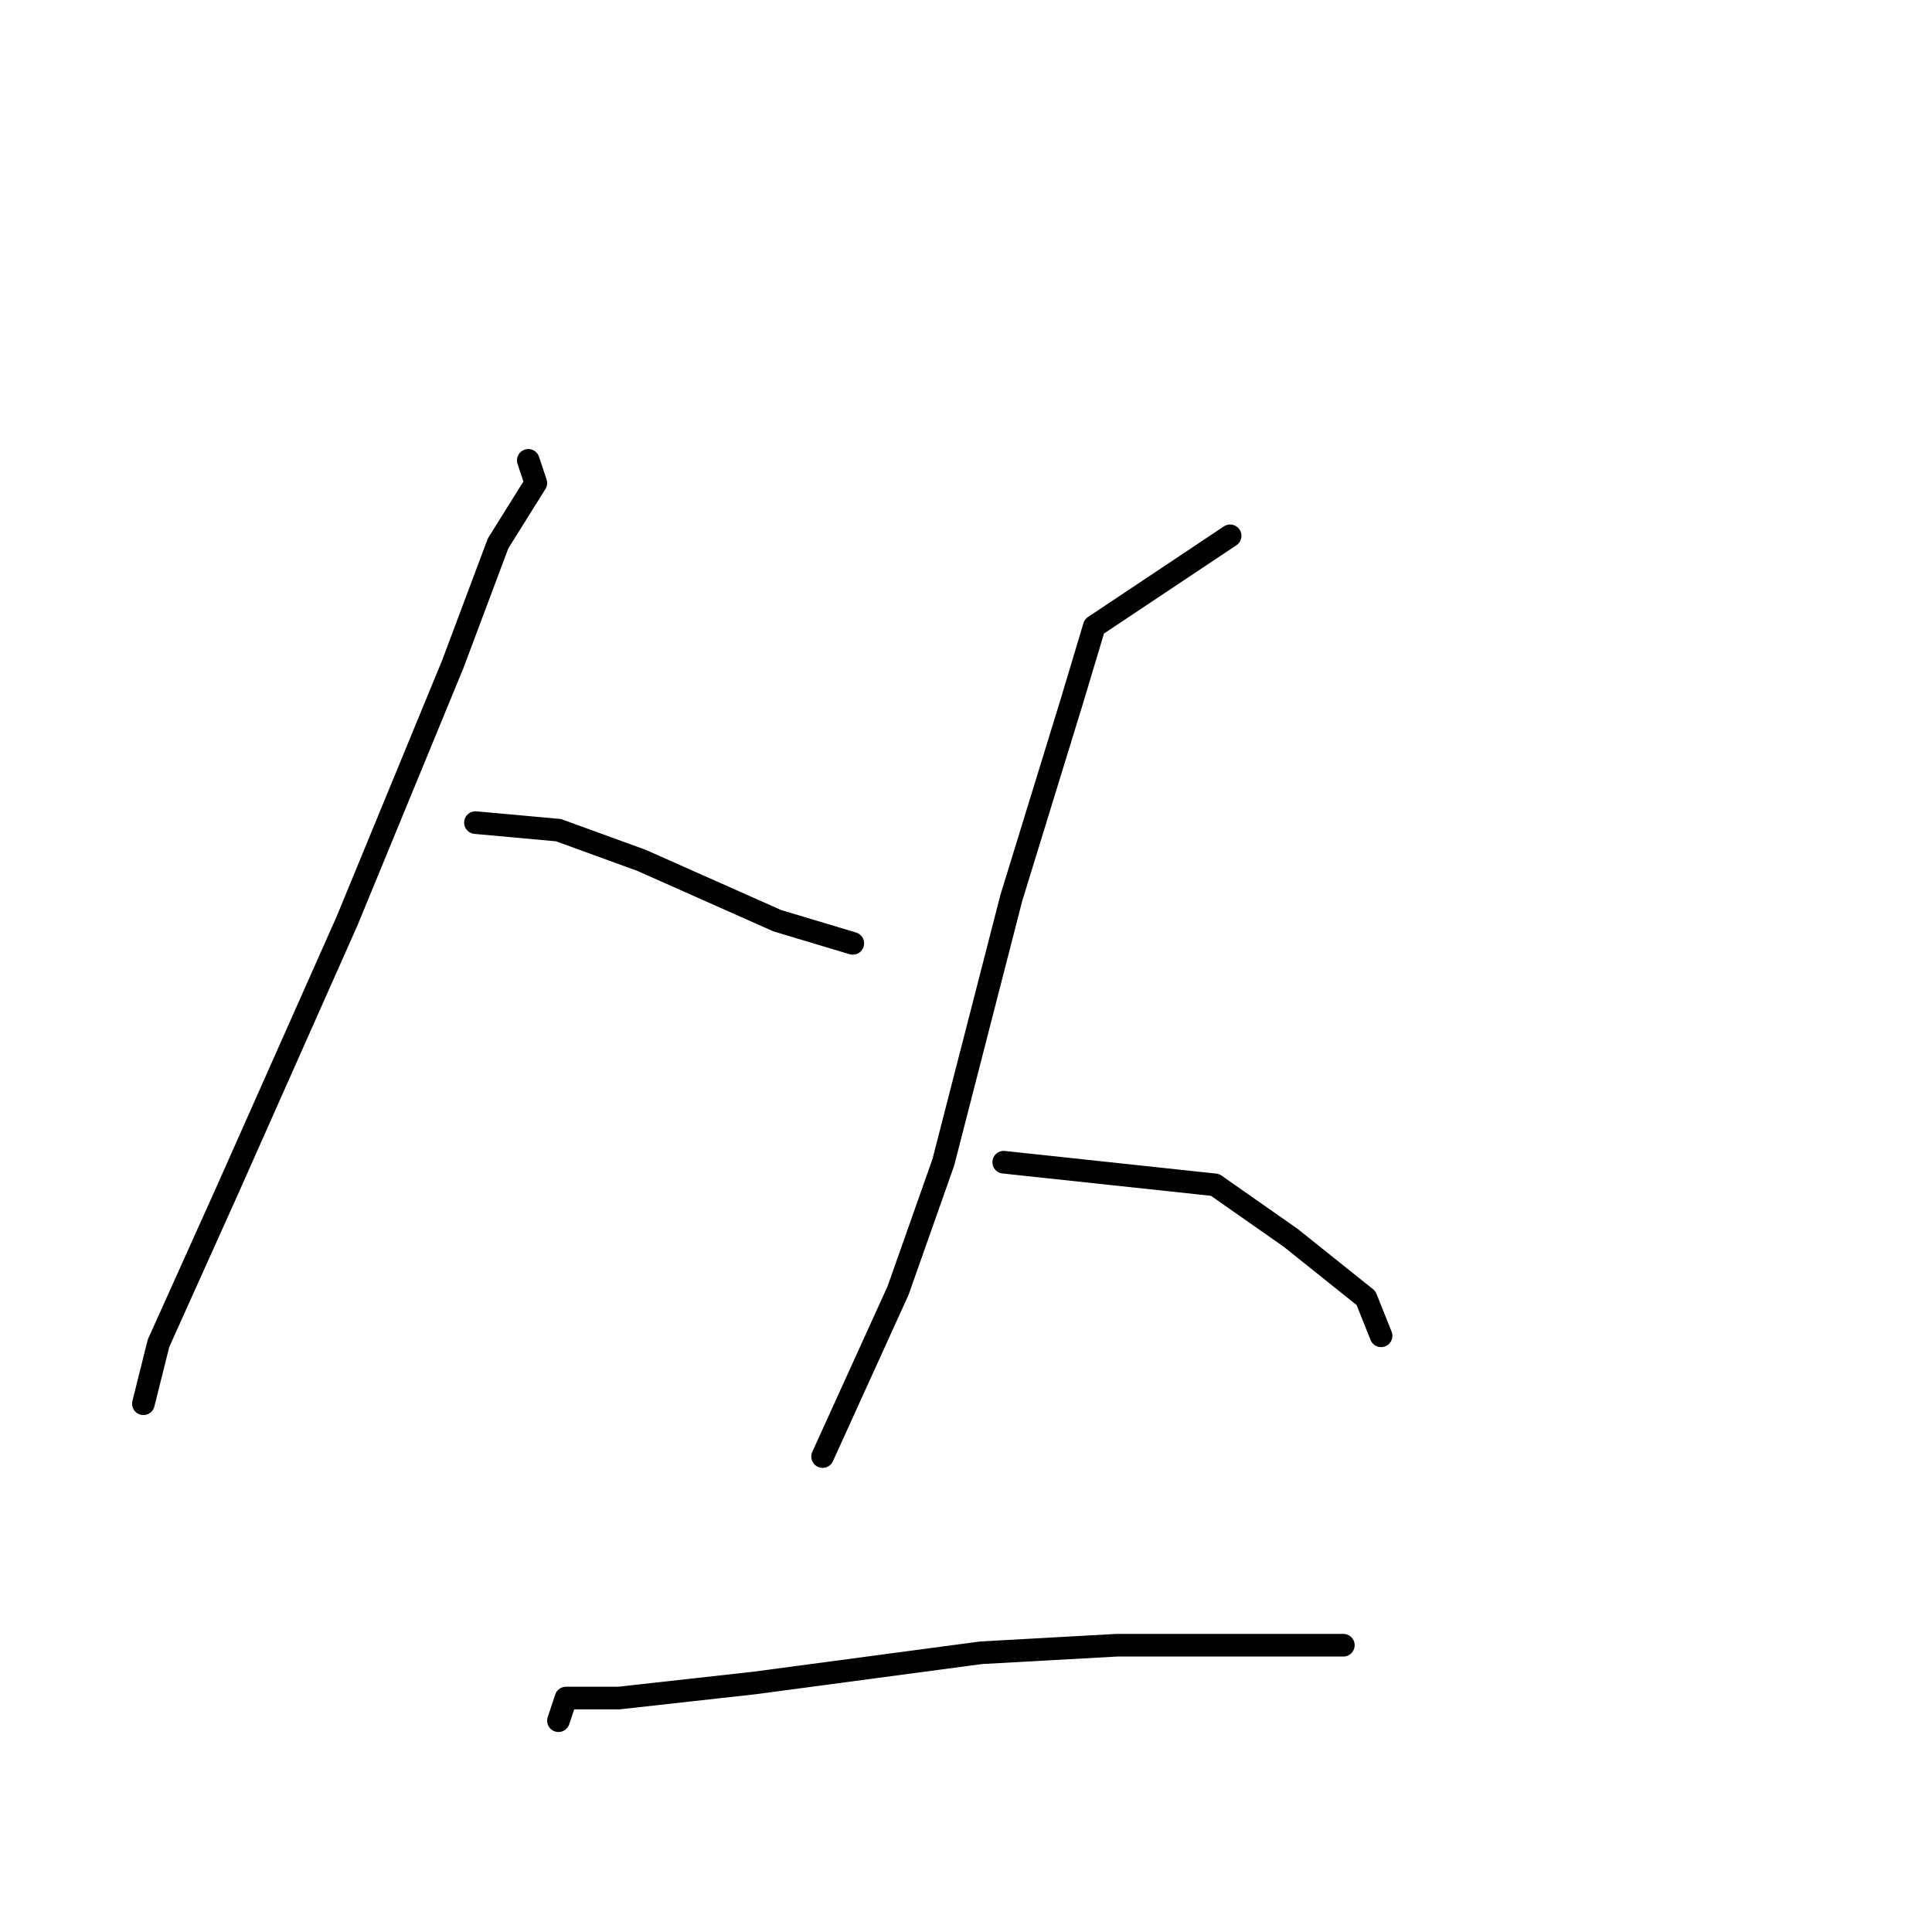 <?xml version="1.0" standalone="no"?>
    <svg width="256" height="256" xmlns="http://www.w3.org/2000/svg" version="1.1">
    <polyline stroke="black" stroke-width="3" stroke-linecap="round" fill="transparent" stroke-linejoin="round" points="70 61 71 64 66 72 60 88 46 122 30 158 21 178 19 186 19 186 " />
        <polyline stroke="black" stroke-width="3" stroke-linecap="round" fill="transparent" stroke-linejoin="round" points="63 109 74 110 85 114 103 122 113 125 113 125 " />
        <polyline stroke="black" stroke-width="3" stroke-linecap="round" fill="transparent" stroke-linejoin="round" points="163 71 145 83 142 93 134 119 125 154 119 171 109 193 109 193 " />
        <polyline stroke="black" stroke-width="3" stroke-linecap="round" fill="transparent" stroke-linejoin="round" points="133 154 161 157 171 164 181 172 183 177 183 177 " />
        <polyline stroke="black" stroke-width="3" stroke-linecap="round" fill="transparent" stroke-linejoin="round" points="74 228 75 225 82 225 100 223 130 219 148 218 178 218 178 218 " />
        </svg>